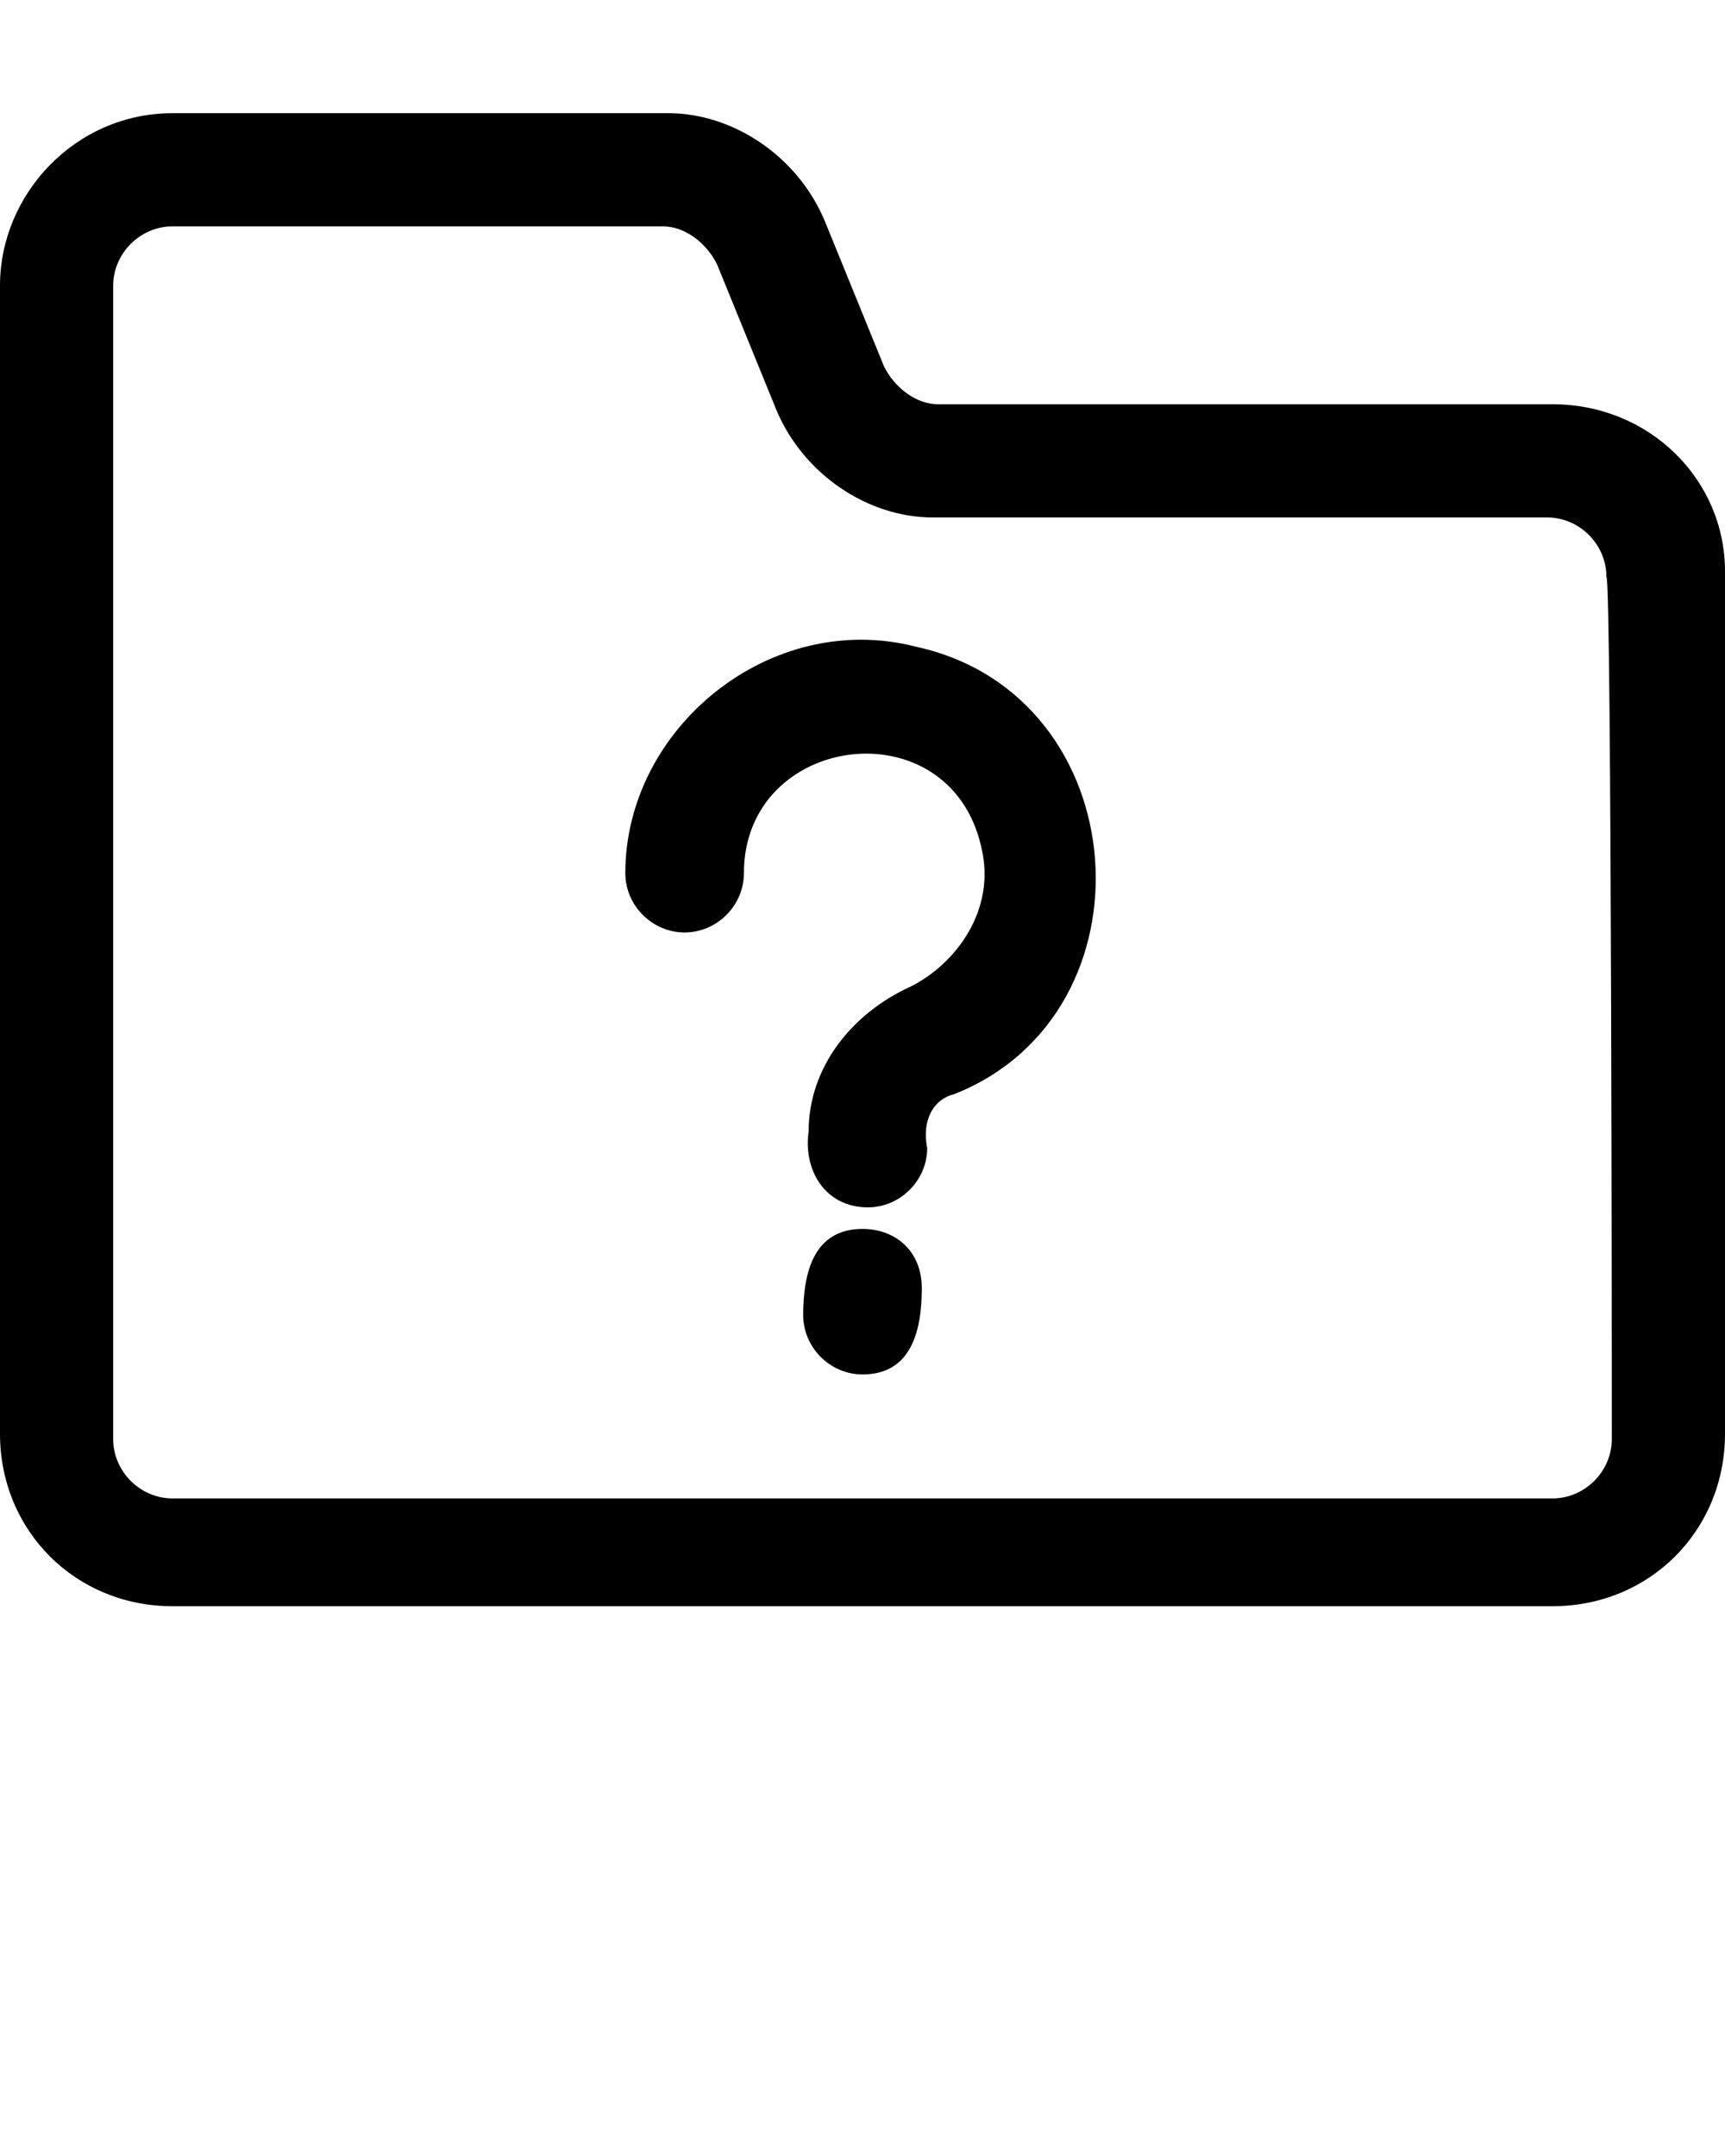 <?xml version="1.0" encoding="utf-8"?>
<!-- Generator: Adobe Illustrator 25.4.1, SVG Export Plug-In . SVG Version: 6.00 Build 0)  -->
<svg version="1.1" id="Layer_1" xmlns="http://www.w3.org/2000/svg" xmlns:xlink="http://www.w3.org/1999/xlink" x="0px" y="0px"
	 viewBox="0 0 32 40" style="enable-background:new 0 0 32 40;" xml:space="preserve">
<g>
	<path d="M28.8,7.5H17.4c-0.4,0-0.8-0.3-1-0.7l-1.1-2.7c-0.5-1.2-1.7-2-2.9-2H3.2C1.4,2.1,0,3.6,0,5.3v21.3c0,1.8,1.4,3.2,3.2,3.2
		h25.6c1.8,0,3.2-1.4,3.2-3.2v-16C32,8.9,30.6,7.5,28.8,7.5z M29.9,26.7c0,0.6-0.5,1.1-1.1,1.1H3.2c-0.6,0-1.1-0.5-1.1-1.1V5.3
		c0-0.6,0.5-1.1,1.1-1.1h9.1c0.4,0,0.8,0.3,1,0.7c0,0,1.1,2.7,1.1,2.7c0.5,1.2,1.7,2,2.9,2h11.4c0.6,0,1.1,0.5,1.1,1.1
		C29.9,10.7,29.9,26.7,29.9,26.7z"/>
	<path d="M17,12c-2.7-0.7-5.4,1.5-5.4,4.2c0,0.6,0.5,1.1,1.1,1.1s1.1-0.5,1.1-1.1c0-2.6,3.8-3.1,4.4-0.5c0.3,1.2-0.5,2.2-1.3,2.6
		c-1.1,0.5-1.9,1.5-1.9,2.7c-0.1,0.7,0.3,1.4,1.1,1.4c0.6,0,1.1-0.5,1.1-1.1c-0.1-0.5,0.1-0.9,0.5-1C21.5,18.8,21.1,12.9,17,12z"/>
	<path d="M16,22.8c-0.9,0-1.1,0.8-1.1,1.6c0,0.6,0.5,1.1,1.1,1.1c0.9,0,1.1-0.8,1.1-1.6C17.1,23.2,16.6,22.8,16,22.8z"/>
</g>
</svg>
